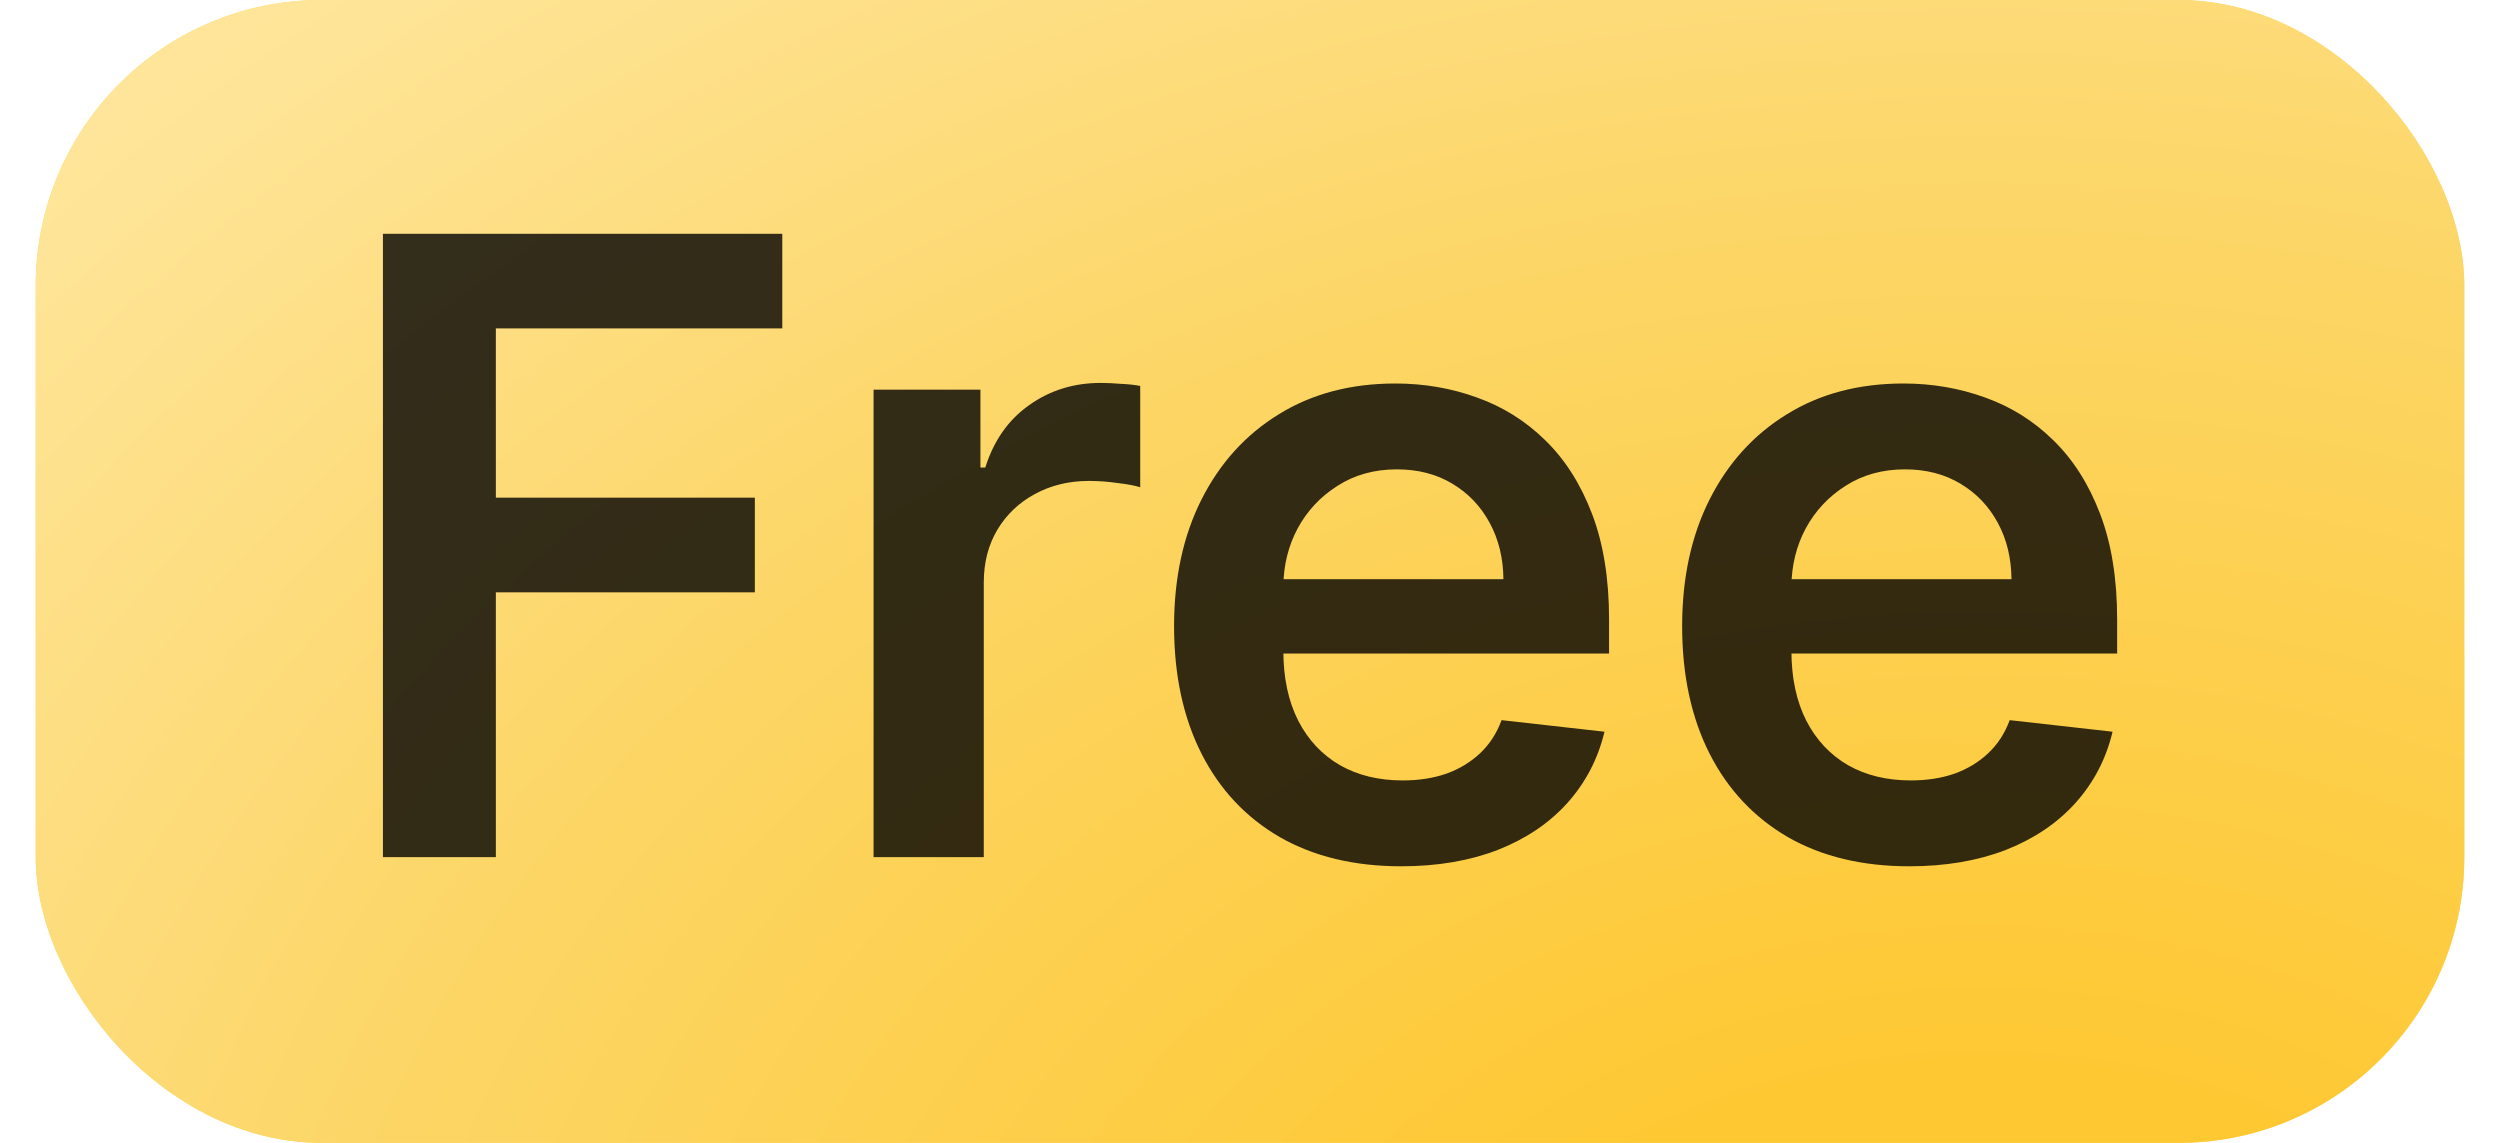 <svg width="35" height="16" viewBox="0 0 35 16" fill="none" xmlns="http://www.w3.org/2000/svg">
<rect x="0.5" width="34" height="16" rx="4" fill="#FADB5F"/>
<rect x="0.5" width="34" height="16" rx="4" fill="url(#paint0_radial_4519_55904)"/>
<path d="M5.361 12V3.273H10.952V4.598H6.942V6.967H10.568V8.293H6.942V12H5.361ZM12.23 12V5.455H13.726V6.545H13.794C13.913 6.168 14.118 5.876 14.408 5.672C14.7 5.464 15.034 5.361 15.409 5.361C15.494 5.361 15.589 5.365 15.695 5.374C15.803 5.379 15.892 5.389 15.963 5.403V6.822C15.898 6.8 15.794 6.78 15.652 6.763C15.513 6.743 15.378 6.733 15.247 6.733C14.966 6.733 14.713 6.794 14.489 6.916C14.267 7.036 14.092 7.202 13.964 7.415C13.837 7.628 13.773 7.874 13.773 8.152V12H12.23ZM19.616 12.128C18.96 12.128 18.393 11.992 17.916 11.719C17.441 11.443 17.076 11.054 16.821 10.551C16.565 10.046 16.437 9.45 16.437 8.766C16.437 8.092 16.565 7.501 16.821 6.993C17.079 6.482 17.44 6.084 17.903 5.8C18.366 5.513 18.91 5.369 19.535 5.369C19.939 5.369 20.319 5.435 20.677 5.565C21.038 5.693 21.356 5.892 21.632 6.162C21.91 6.432 22.129 6.776 22.288 7.193C22.447 7.608 22.527 8.102 22.527 8.676V9.149H17.162V8.109H21.048C21.045 7.814 20.981 7.551 20.856 7.321C20.731 7.088 20.556 6.905 20.332 6.771C20.11 6.638 19.852 6.571 19.556 6.571C19.241 6.571 18.964 6.648 18.726 6.801C18.487 6.952 18.301 7.151 18.167 7.398C18.037 7.642 17.97 7.911 17.967 8.203V9.111C17.967 9.491 18.037 9.818 18.176 10.091C18.315 10.361 18.51 10.568 18.76 10.713C19.01 10.855 19.302 10.926 19.637 10.926C19.862 10.926 20.065 10.895 20.247 10.832C20.429 10.767 20.586 10.672 20.72 10.547C20.853 10.422 20.954 10.267 21.022 10.082L22.463 10.244C22.372 10.625 22.198 10.957 21.943 11.242C21.69 11.523 21.366 11.742 20.971 11.898C20.576 12.051 20.125 12.128 19.616 12.128ZM26.729 12.128C26.073 12.128 25.506 11.992 25.029 11.719C24.555 11.443 24.19 11.054 23.934 10.551C23.678 10.046 23.55 9.45 23.55 8.766C23.55 8.092 23.678 7.501 23.934 6.993C24.192 6.482 24.553 6.084 25.016 5.8C25.479 5.513 26.023 5.369 26.648 5.369C27.052 5.369 27.433 5.435 27.791 5.565C28.151 5.693 28.47 5.892 28.745 6.162C29.023 6.432 29.242 6.776 29.401 7.193C29.56 7.608 29.64 8.102 29.64 8.676V9.149H24.275V8.109H28.161C28.158 7.814 28.095 7.551 27.97 7.321C27.845 7.088 27.67 6.905 27.445 6.771C27.224 6.638 26.965 6.571 26.67 6.571C26.354 6.571 26.077 6.648 25.839 6.801C25.6 6.952 25.414 7.151 25.28 7.398C25.15 7.642 25.083 7.911 25.08 8.203V9.111C25.08 9.491 25.15 9.818 25.289 10.091C25.428 10.361 25.623 10.568 25.873 10.713C26.123 10.855 26.416 10.926 26.751 10.926C26.975 10.926 27.178 10.895 27.36 10.832C27.542 10.767 27.7 10.672 27.833 10.547C27.967 10.422 28.067 10.267 28.136 10.082L29.576 10.244C29.485 10.625 29.312 10.957 29.056 11.242C28.803 11.523 28.479 11.742 28.084 11.898C27.69 12.051 27.238 12.128 26.729 12.128Z" fill="black" fill-opacity="0.8"/>
<defs>
<radialGradient id="paint0_radial_4519_55904" cx="0" cy="0" r="1" gradientUnits="userSpaceOnUse" gradientTransform="translate(27.727 21.324) scale(39.821 30.786)">
<stop offset="0.199" stop-color="#FEC832"/>
<stop offset="0.601" stop-color="#FCD667"/>
<stop offset="0.68" stop-color="#FDDA75"/>
<stop offset="0.886" stop-color="#FEE496"/>
<stop offset="1" stop-color="#FFE8A2"/>
</radialGradient>
</defs>
</svg>
